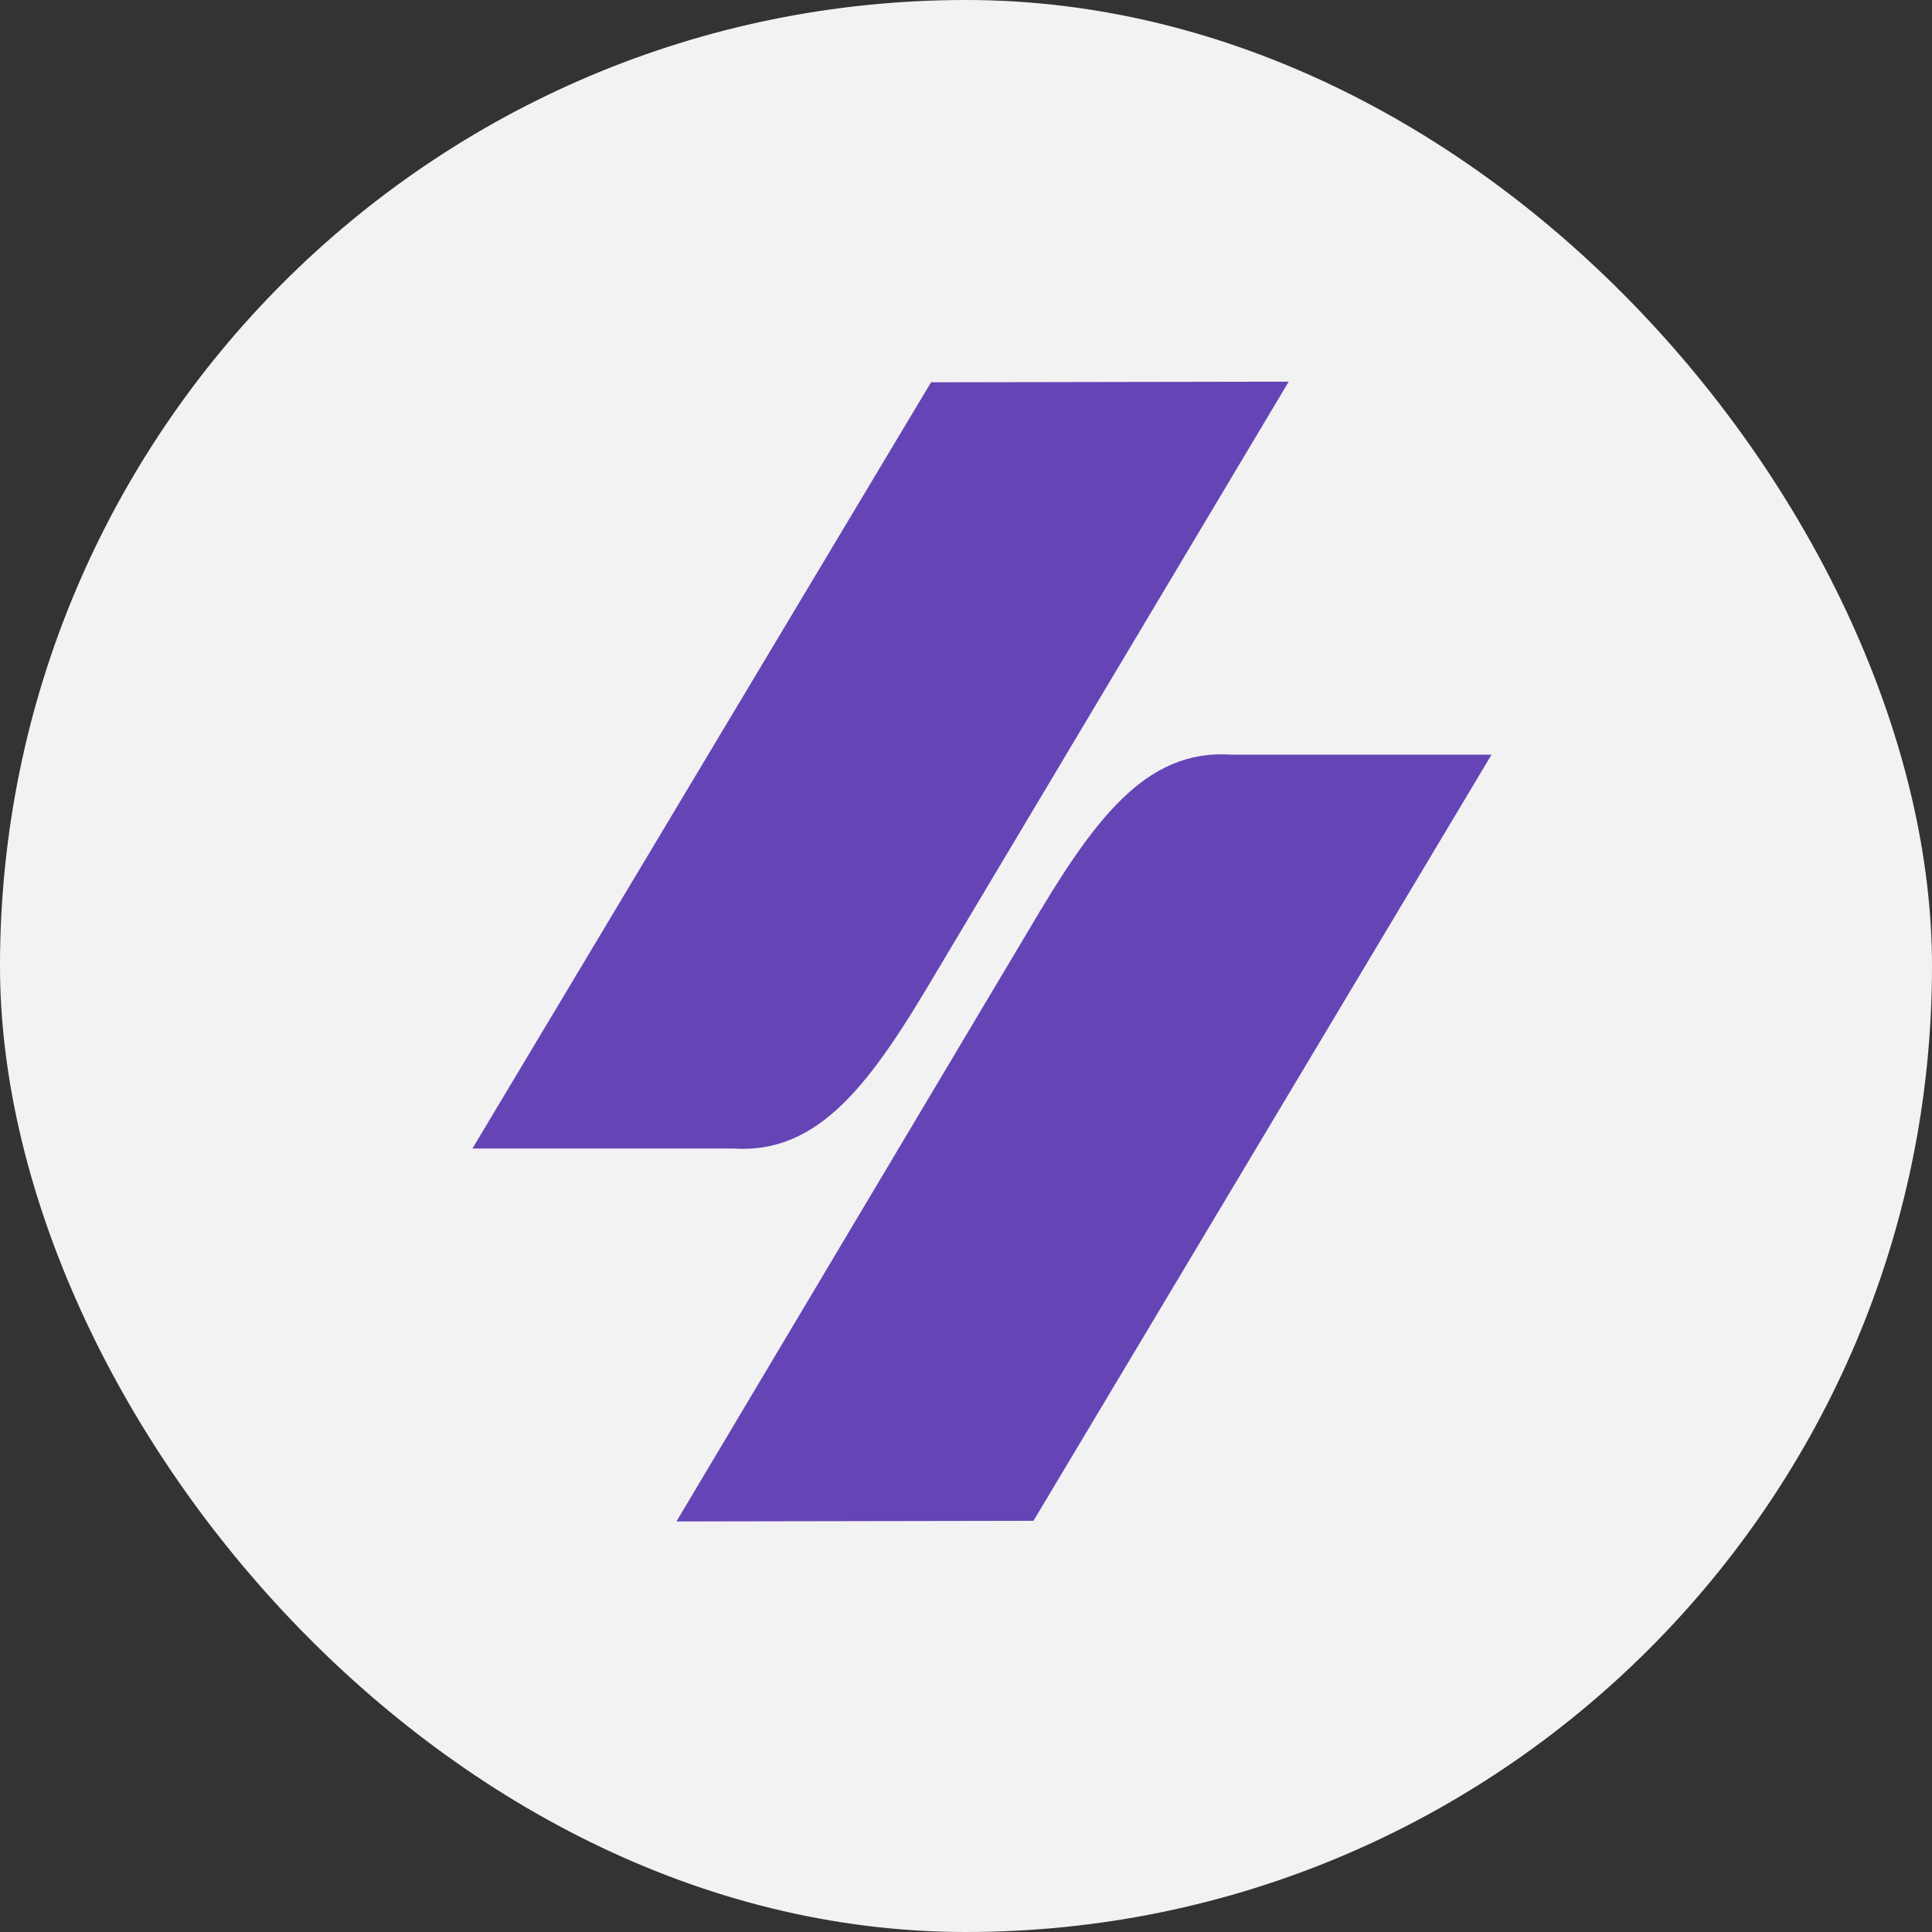 <svg xmlns="http://www.w3.org/2000/svg" xmlns:xlink="http://www.w3.org/1999/xlink" width="40" height="40" viewBox="0 0 40 40"><rect x="0" y="0" width="40" height="40" fill="#333333" stroke="none"/><defs><style>.a,.d{fill:#6545b5;}.b{fill:#f2f2f2;}.c{clip-path:url(#a);}.d{fill-rule:evenodd;}</style><clipPath id="a"><rect class="a" width="22" height="25" transform="translate(0 0.325)"/></clipPath></defs><rect class="b" width="40" height="40" rx="20"/><g transform="translate(9.898 7.901)"><g class="c" transform="translate(-0.898 -0.726)"><g transform="translate(0.781 0.727)"><path class="d" d="M9.495,1.013,16.9,1,9.614,13.211C8.254,15.52,7.186,17,5.389,16.877H0Z" transform="translate(0 -1)"/><path class="d" d="M203.392,374.87l-7.392.013,7.274-12.211c1.358-2.309,2.425-3.787,4.219-3.665h5.383Z" transform="translate(-191.776 -351.285)"/></g></g></g></svg>